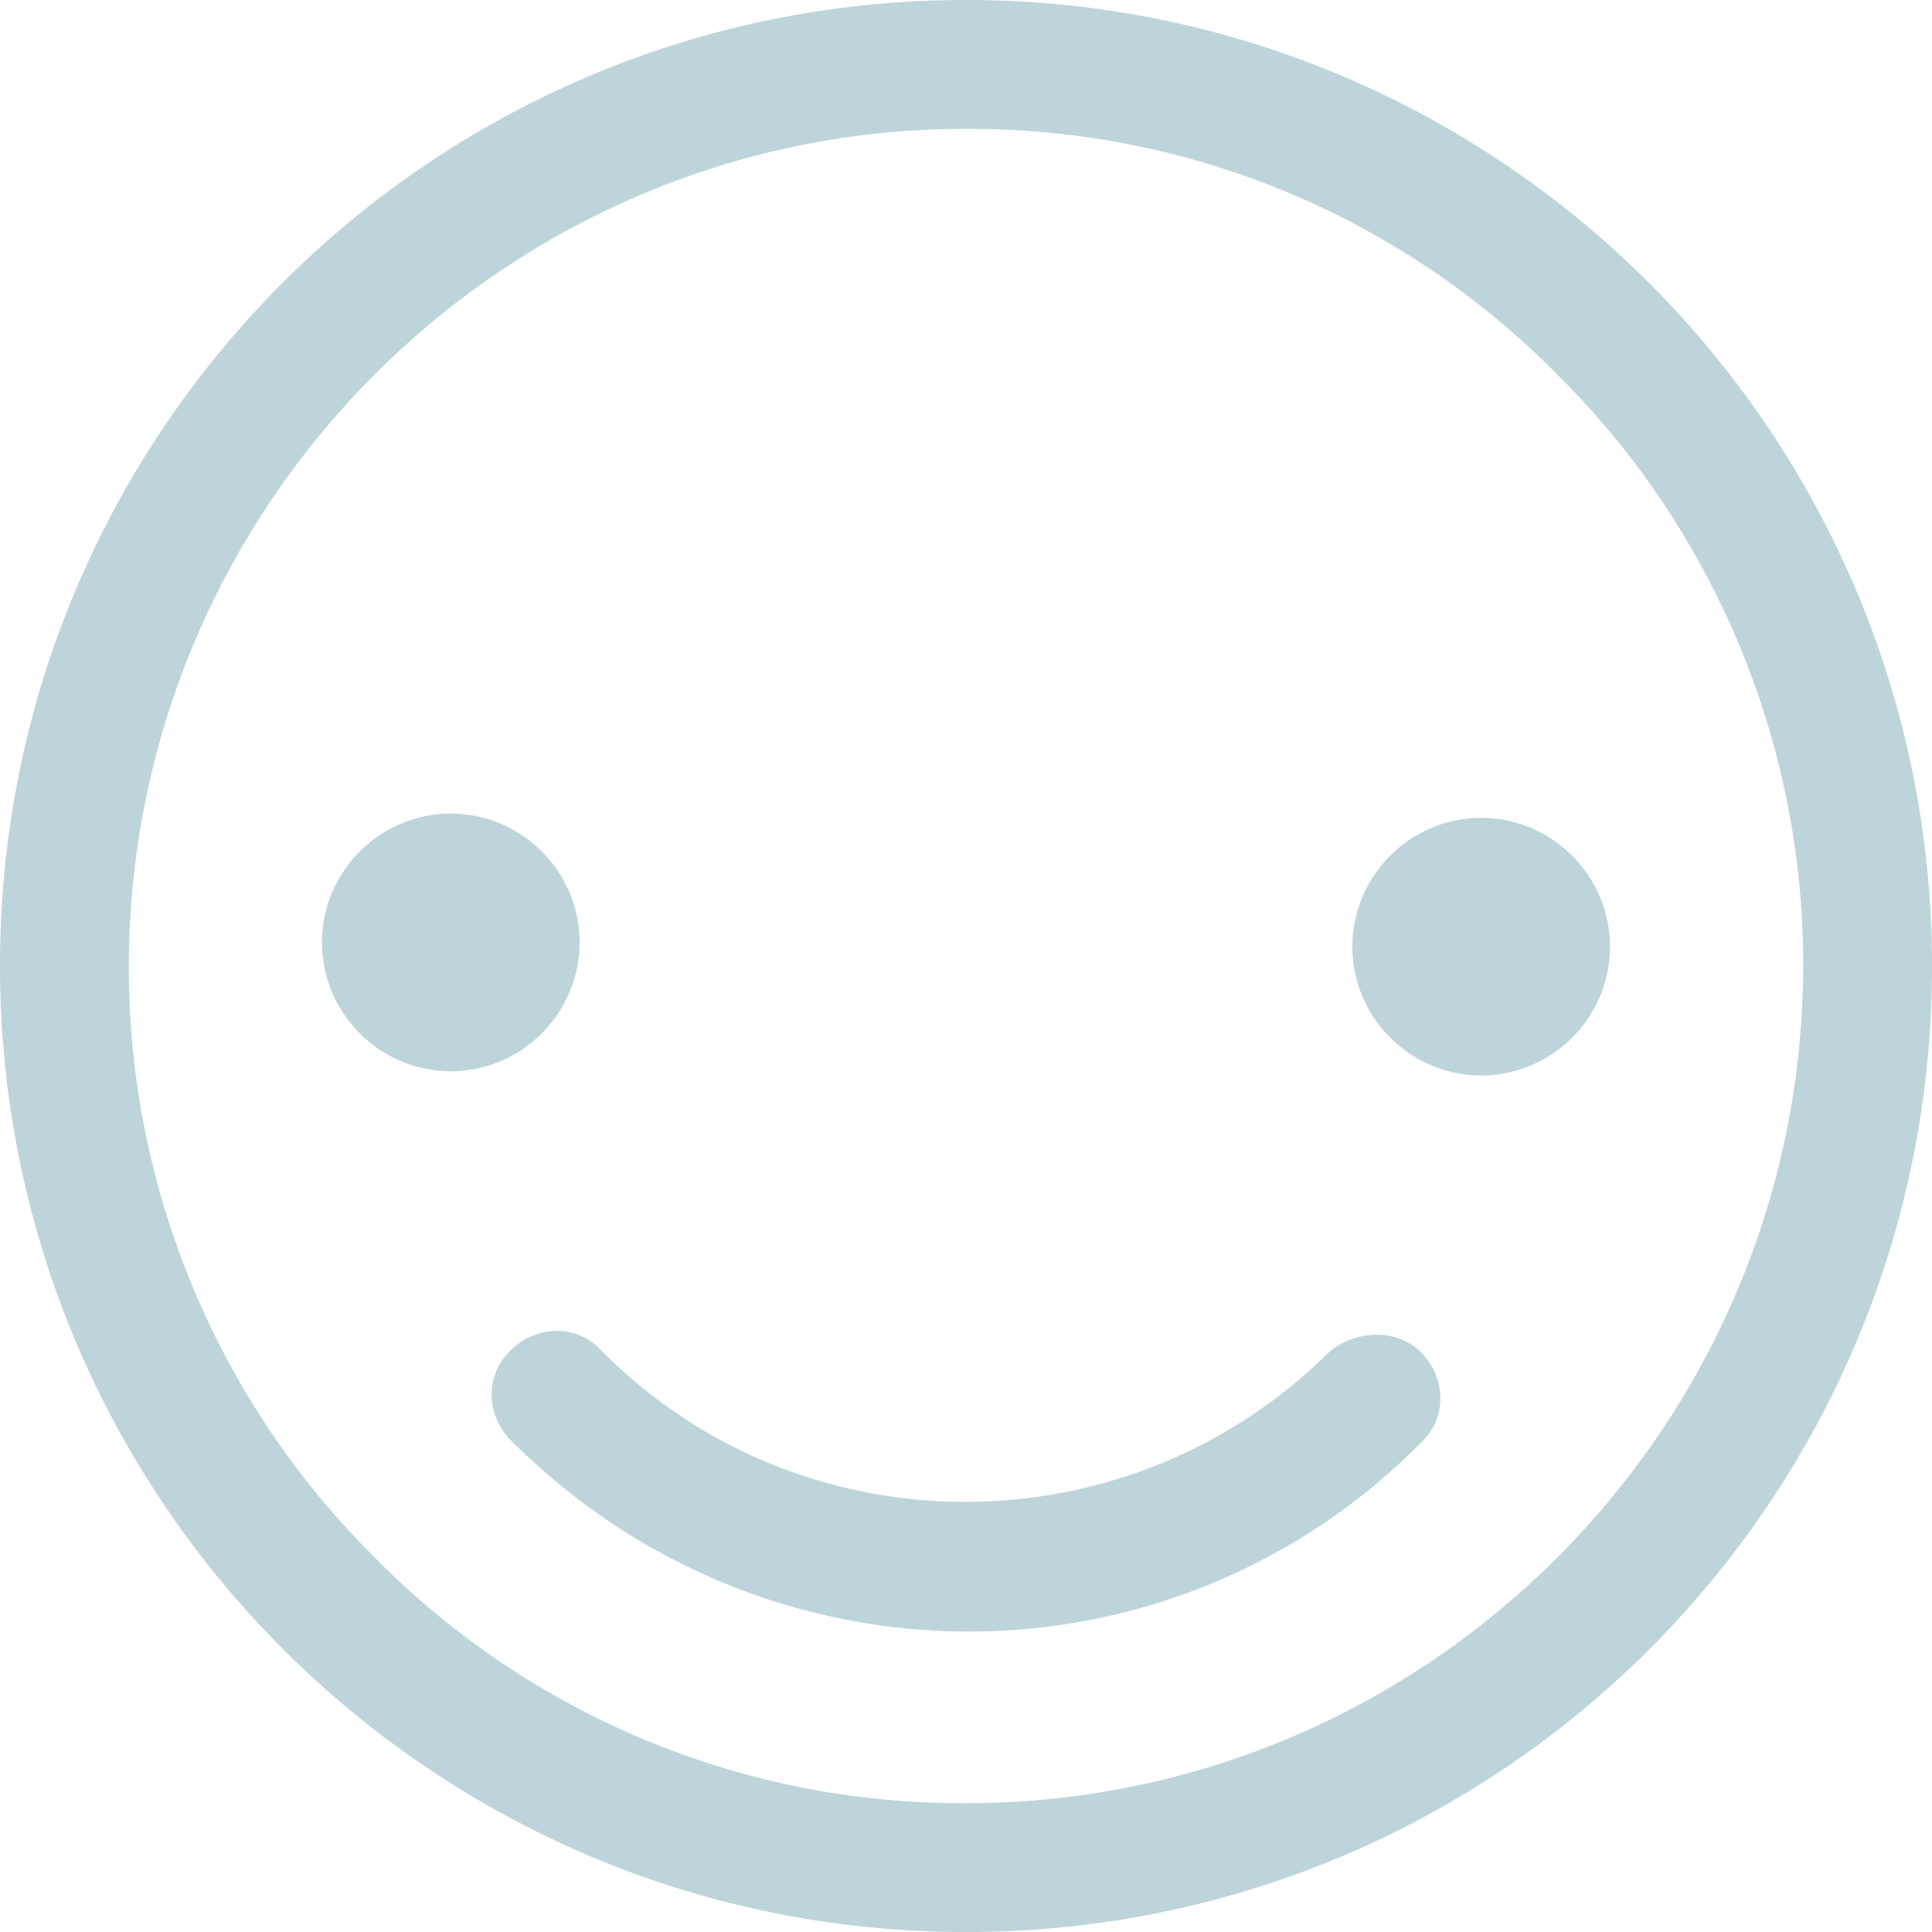 <svg width="24" height="24" viewBox="0 0 24 24" xmlns="http://www.w3.org/2000/svg"><title>7795186D-F25B-4715-8F34-F6D0A32BDDD7</title><path d="M12.053 0H12C5.387 0 .027 5.333 0 11.947-.027 18.587 5.333 23.973 11.947 24H12c6.613 0 11.973-5.333 12-11.947C24.027 5.413 18.667.027 12.053 0zM12 22.4h-.027a10.245 10.245 0 0 1-7.333-3.067 10.326 10.326 0 0 1-3.04-7.36C1.627 6.24 6.293 1.6 12 1.6h.027c2.773 0 5.386 1.093 7.333 3.067a10.326 10.326 0 0 1 3.04 7.36C22.373 17.76 17.707 22.4 12 22.4zm5.653-5.6c.32.32.32.827 0 1.12a7.873 7.873 0 0 1-5.626 2.347c-2.054 0-4.107-.8-5.68-2.374-.32-.32-.32-.826 0-1.12.32-.32.826-.32 1.12 0 2.48 2.507 6.533 2.507 9.04.027.346-.293.853-.293 1.146 0zM5.6 13.307c-.88 0-1.6-.72-1.6-1.6 0-.88.72-1.6 1.6-1.6.88 0 1.6.72 1.6 1.6 0 .88-.72 1.6-1.6 1.6zM20 11.76c0 .88-.72 1.6-1.6 1.6-.88 0-1.6-.72-1.6-1.6 0-.88.72-1.6 1.6-1.6.88 0 1.6.72 1.6 1.6z" fill="#BDD4DA" fill-rule="nonzero"/></svg>